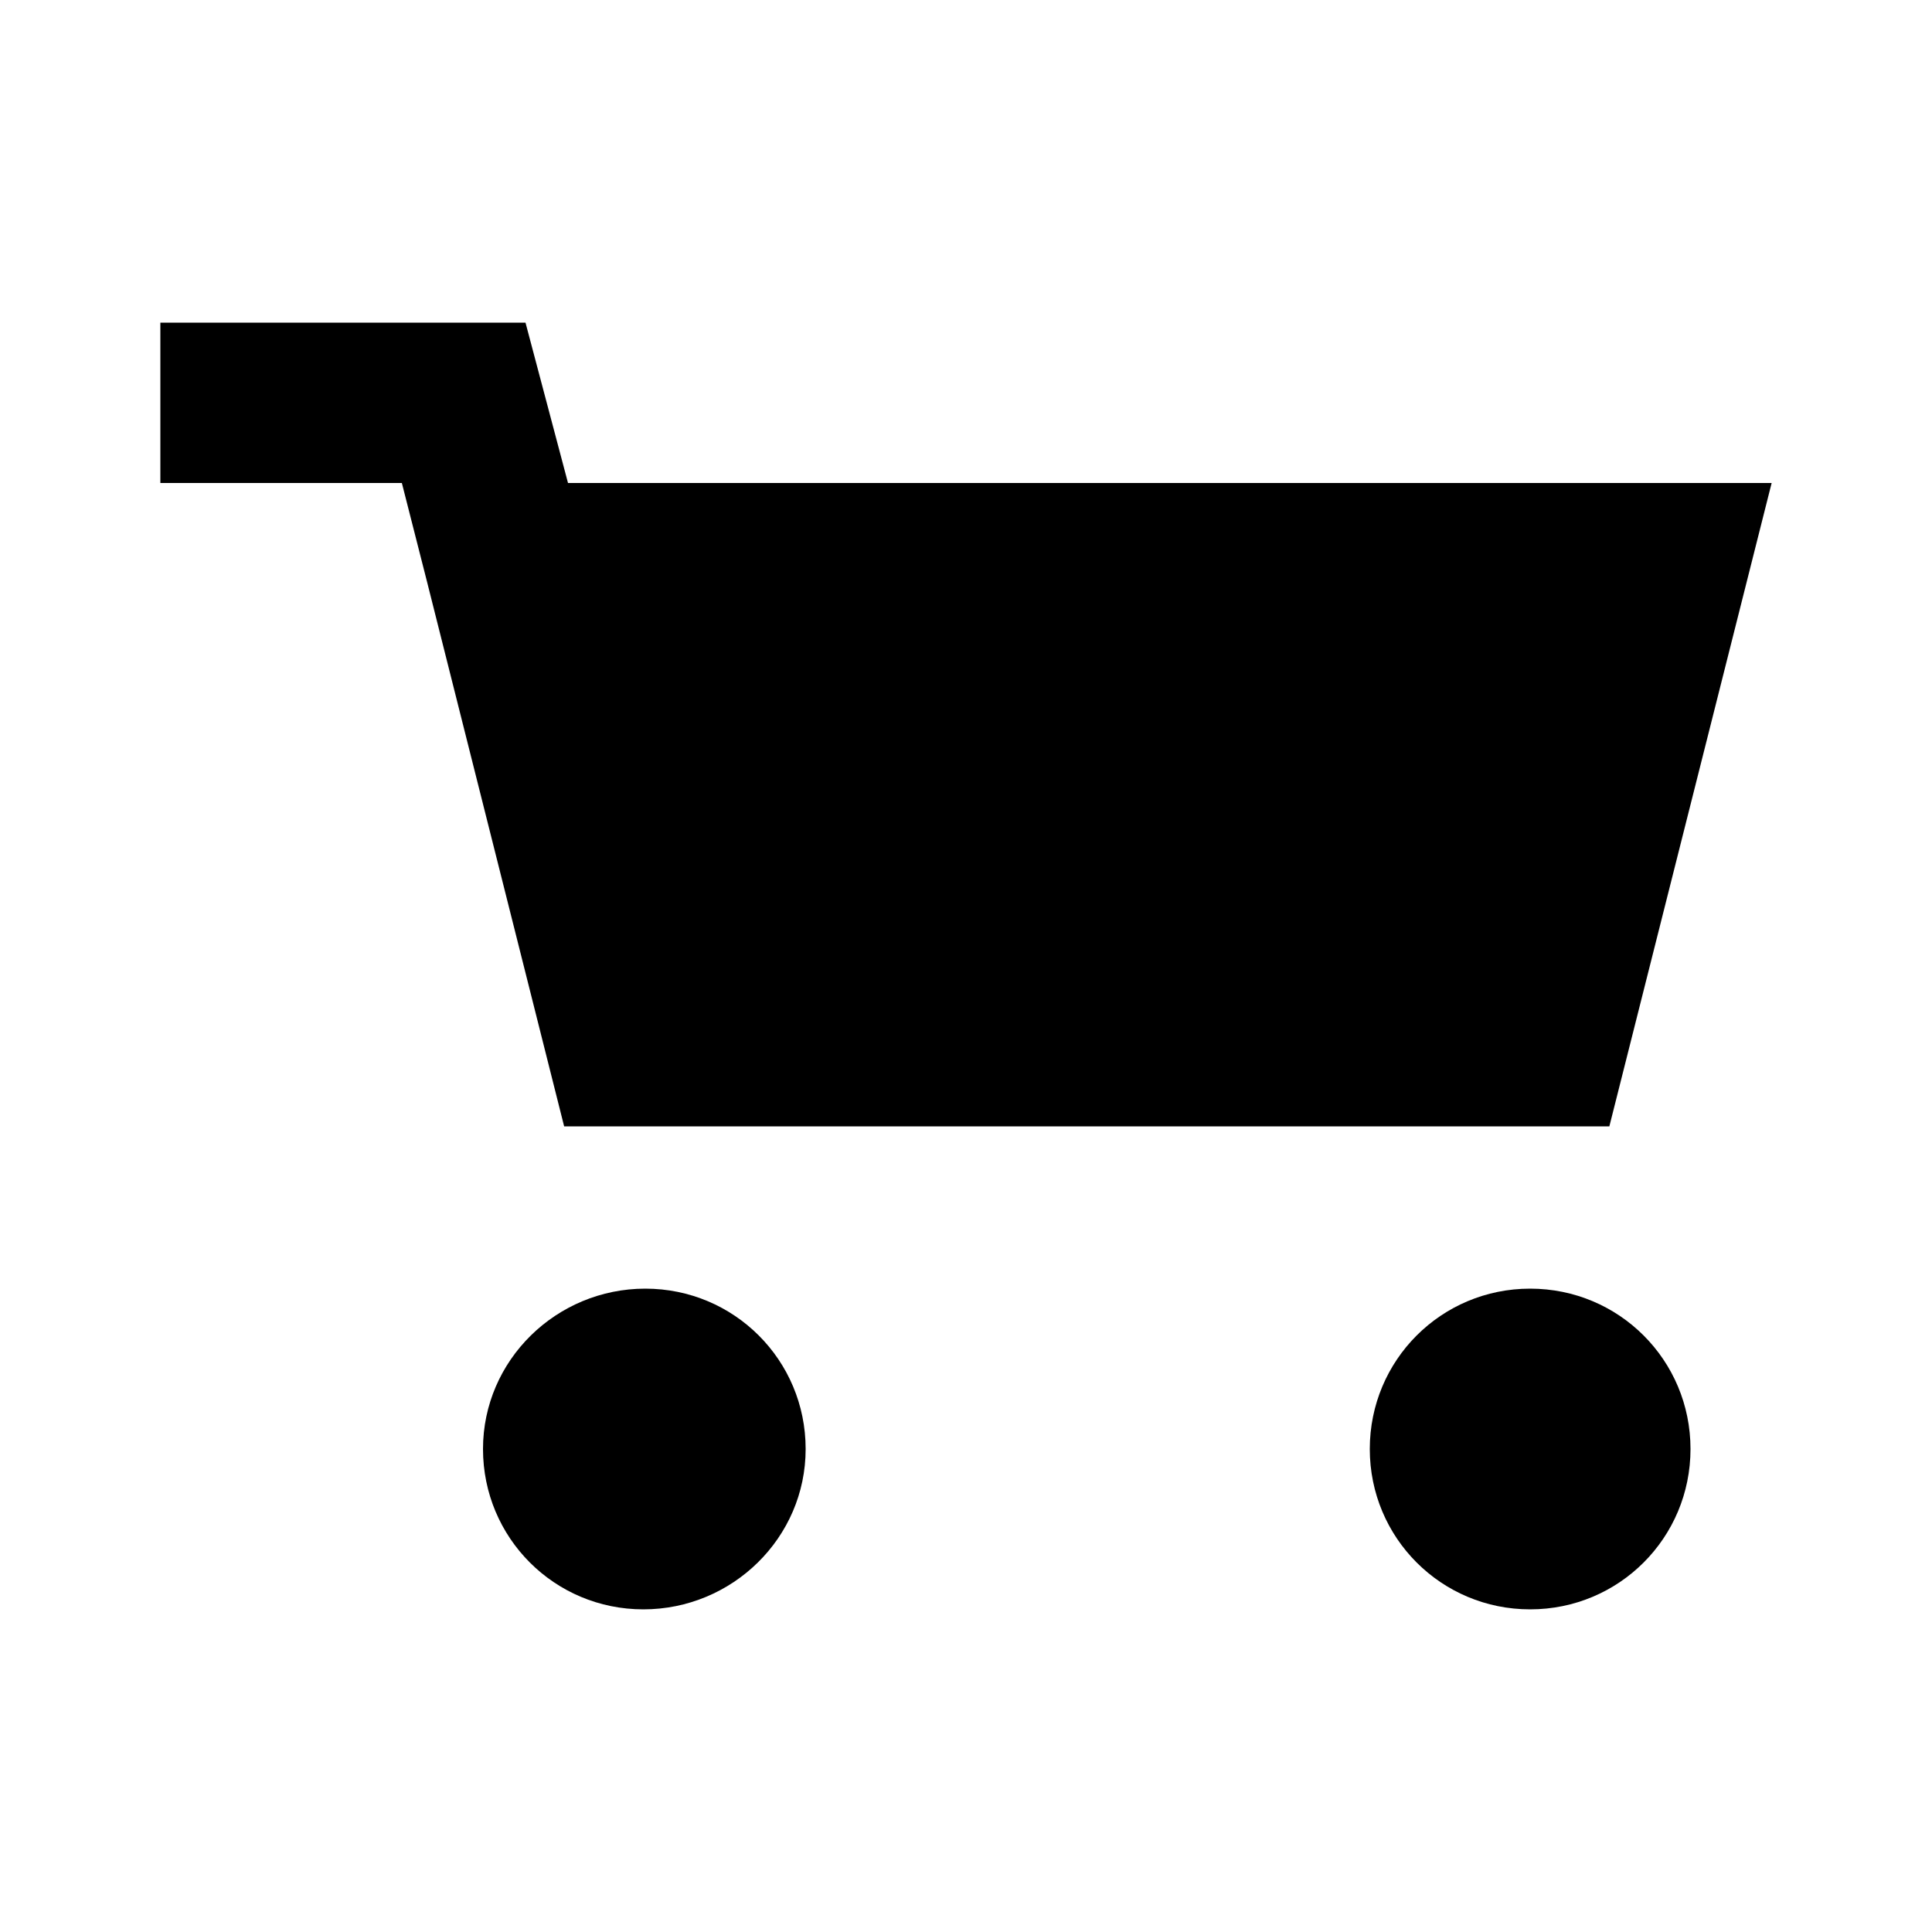 <svg xmlns="http://www.w3.org/2000/svg" xmlns:xlink="http://www.w3.org/1999/xlink" version="1.1" x="0px" y="0px" viewBox="0 0 100 100" enable-background="new 0 0 100 100" xml:space="preserve"><polygon fill="#000000" points="27.2,16.7 8.3,16.7 8.3,25 20.8,25 22.1,30.1 29.2,58.3 83.3,58.3 91.7,25 29.4,25 "></polygon><path fill="#000000" d="M87.5,75c0-4.6-3.7-8.3-8.3-8.3s-8.3,3.7-8.3,8.3s3.7,8.3,8.3,8.3S87.5,79.6,87.5,75z"></path><path fill="#000000" d="M41.7,75c0-4.6-3.7-8.3-8.3-8.3S25,70.4,25,75s3.7,8.3,8.3,8.3S41.7,79.6,41.7,75z"></path></svg>